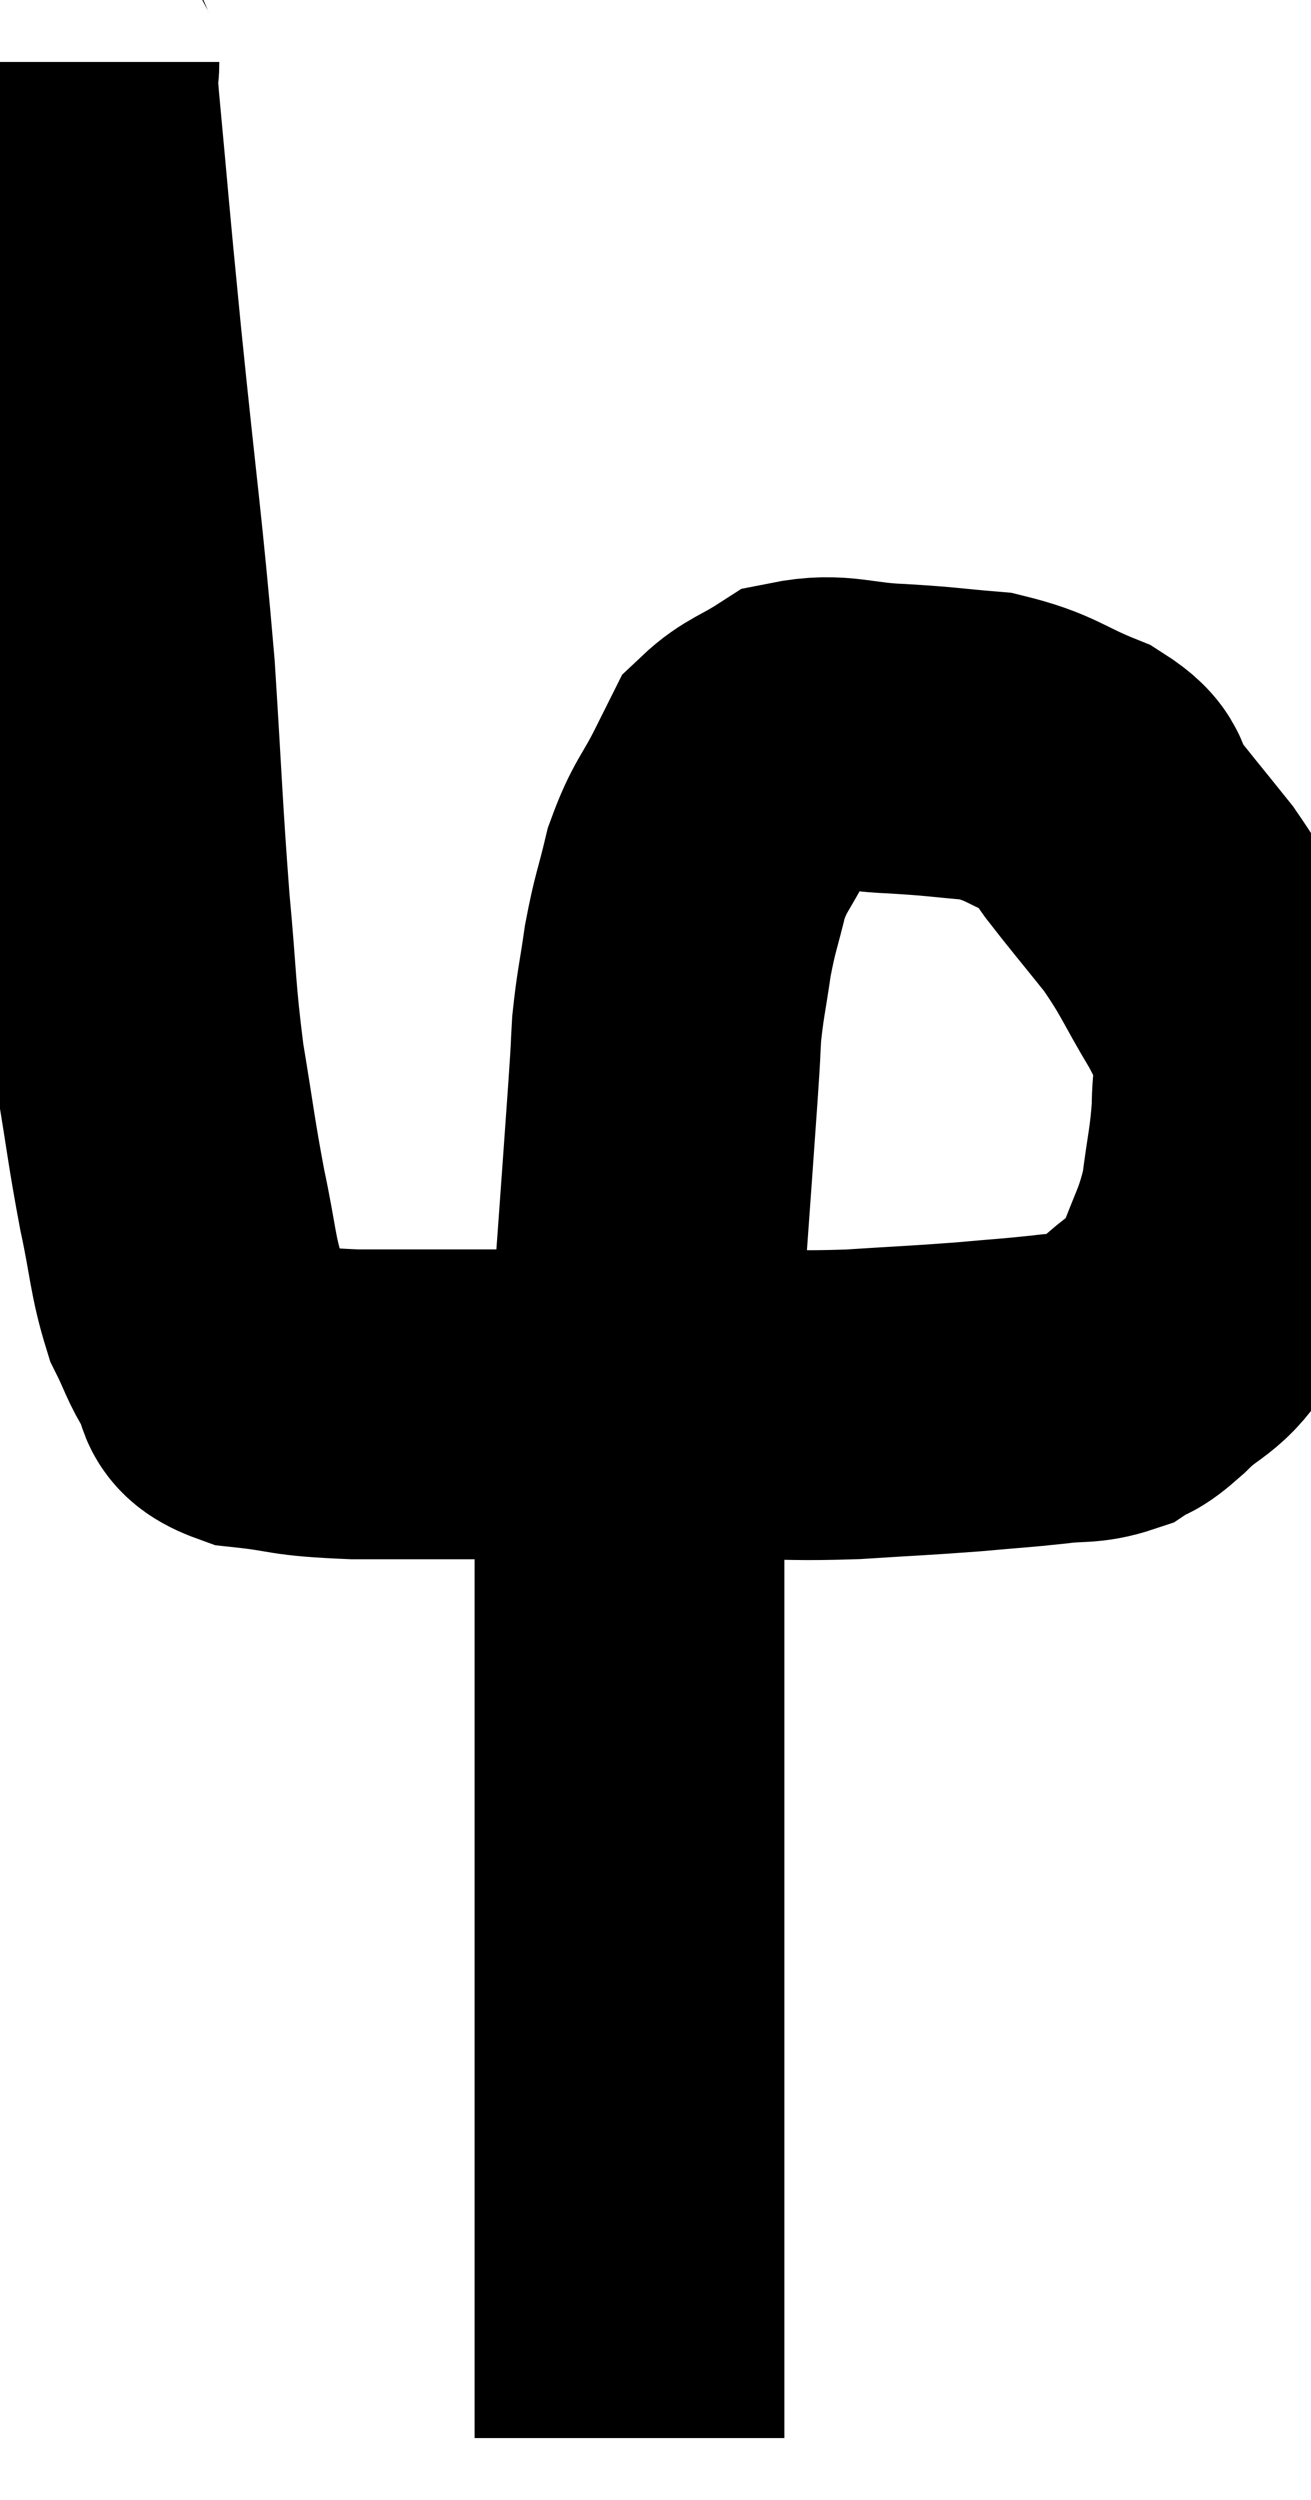 <svg xmlns="http://www.w3.org/2000/svg" viewBox="13 2.36 21.16 40.34" width="21.16" height="40.34"><path d="M 14.04 3.36 C 14.04 3.69, 13.95 2.895, 14.04 4.02 C 14.22 5.94, 14.175 5.565, 14.4 7.86 C 14.67 10.53, 14.745 10.92, 14.94 13.2 C 15.06 15.09, 15.06 15.39, 15.18 16.98 C 15.3 18.27, 15.27 18.375, 15.42 19.56 C 15.6 20.64, 15.6 20.76, 15.78 21.72 C 15.96 22.56, 15.945 22.77, 16.14 23.4 C 16.35 23.82, 16.335 23.88, 16.56 24.24 C 16.8 24.54, 16.5 24.645, 17.04 24.84 C 17.88 24.93, 17.64 24.975, 18.72 25.02 C 20.04 25.02, 19.815 25.02, 21.36 25.02 C 23.13 25.02, 23.55 25.02, 24.9 25.02 C 25.83 25.02, 25.83 25.05, 26.76 25.02 C 27.69 24.96, 27.825 24.96, 28.62 24.9 C 29.28 24.84, 29.385 24.84, 29.94 24.78 C 30.39 24.72, 30.48 24.78, 30.84 24.66 C 31.11 24.48, 30.99 24.645, 31.38 24.3 C 31.89 23.79, 32.01 23.925, 32.4 23.28 C 32.67 22.5, 32.76 22.47, 32.94 21.72 C 33.03 21, 33.075 20.91, 33.12 20.28 C 33.12 19.74, 33.21 19.68, 33.12 19.2 C 32.94 18.78, 33.075 18.945, 32.76 18.36 C 32.31 17.61, 32.325 17.535, 31.86 16.86 C 31.38 16.26, 31.26 16.125, 30.9 15.66 C 30.66 15.33, 30.915 15.315, 30.42 15 C 29.67 14.7, 29.655 14.58, 28.92 14.4 C 28.2 14.34, 28.23 14.325, 27.48 14.28 C 26.7 14.25, 26.52 14.1, 25.92 14.22 C 25.5 14.49, 25.35 14.505, 25.08 14.76 C 24.96 15, 25.05 14.82, 24.84 15.24 C 24.54 15.84, 24.465 15.825, 24.24 16.44 C 24.09 17.07, 24.06 17.07, 23.94 17.7 C 23.85 18.33, 23.82 18.39, 23.76 18.96 C 23.73 19.47, 23.76 19.095, 23.7 19.98 C 23.61 21.24, 23.61 21.27, 23.52 22.5 C 23.43 23.7, 23.43 23.685, 23.34 24.9 C 23.25 26.13, 23.205 26.295, 23.16 27.36 C 23.16 28.26, 23.16 28.155, 23.16 29.16 C 23.16 30.27, 23.16 30.255, 23.16 31.38 C 23.16 32.52, 23.16 32.34, 23.16 33.66 C 23.16 35.16, 23.16 35.475, 23.16 36.66 C 23.16 37.53, 23.16 37.365, 23.16 38.4 C 23.16 39.6, 23.16 40.02, 23.16 40.8 C 23.16 41.16, 23.16 41.295, 23.16 41.52 C 23.16 41.61, 23.16 41.655, 23.16 41.7 C 23.16 41.7, 23.16 41.7, 23.16 41.7 C 23.16 41.7, 23.16 41.7, 23.16 41.7 C 23.16 41.7, 23.16 41.7, 23.16 41.7 C 23.16 41.7, 23.16 41.7, 23.16 41.7 C 23.16 41.7, 23.16 41.7, 23.16 41.7 L 23.16 41.7" fill="none" stroke="black" stroke-width="5"></path></svg>